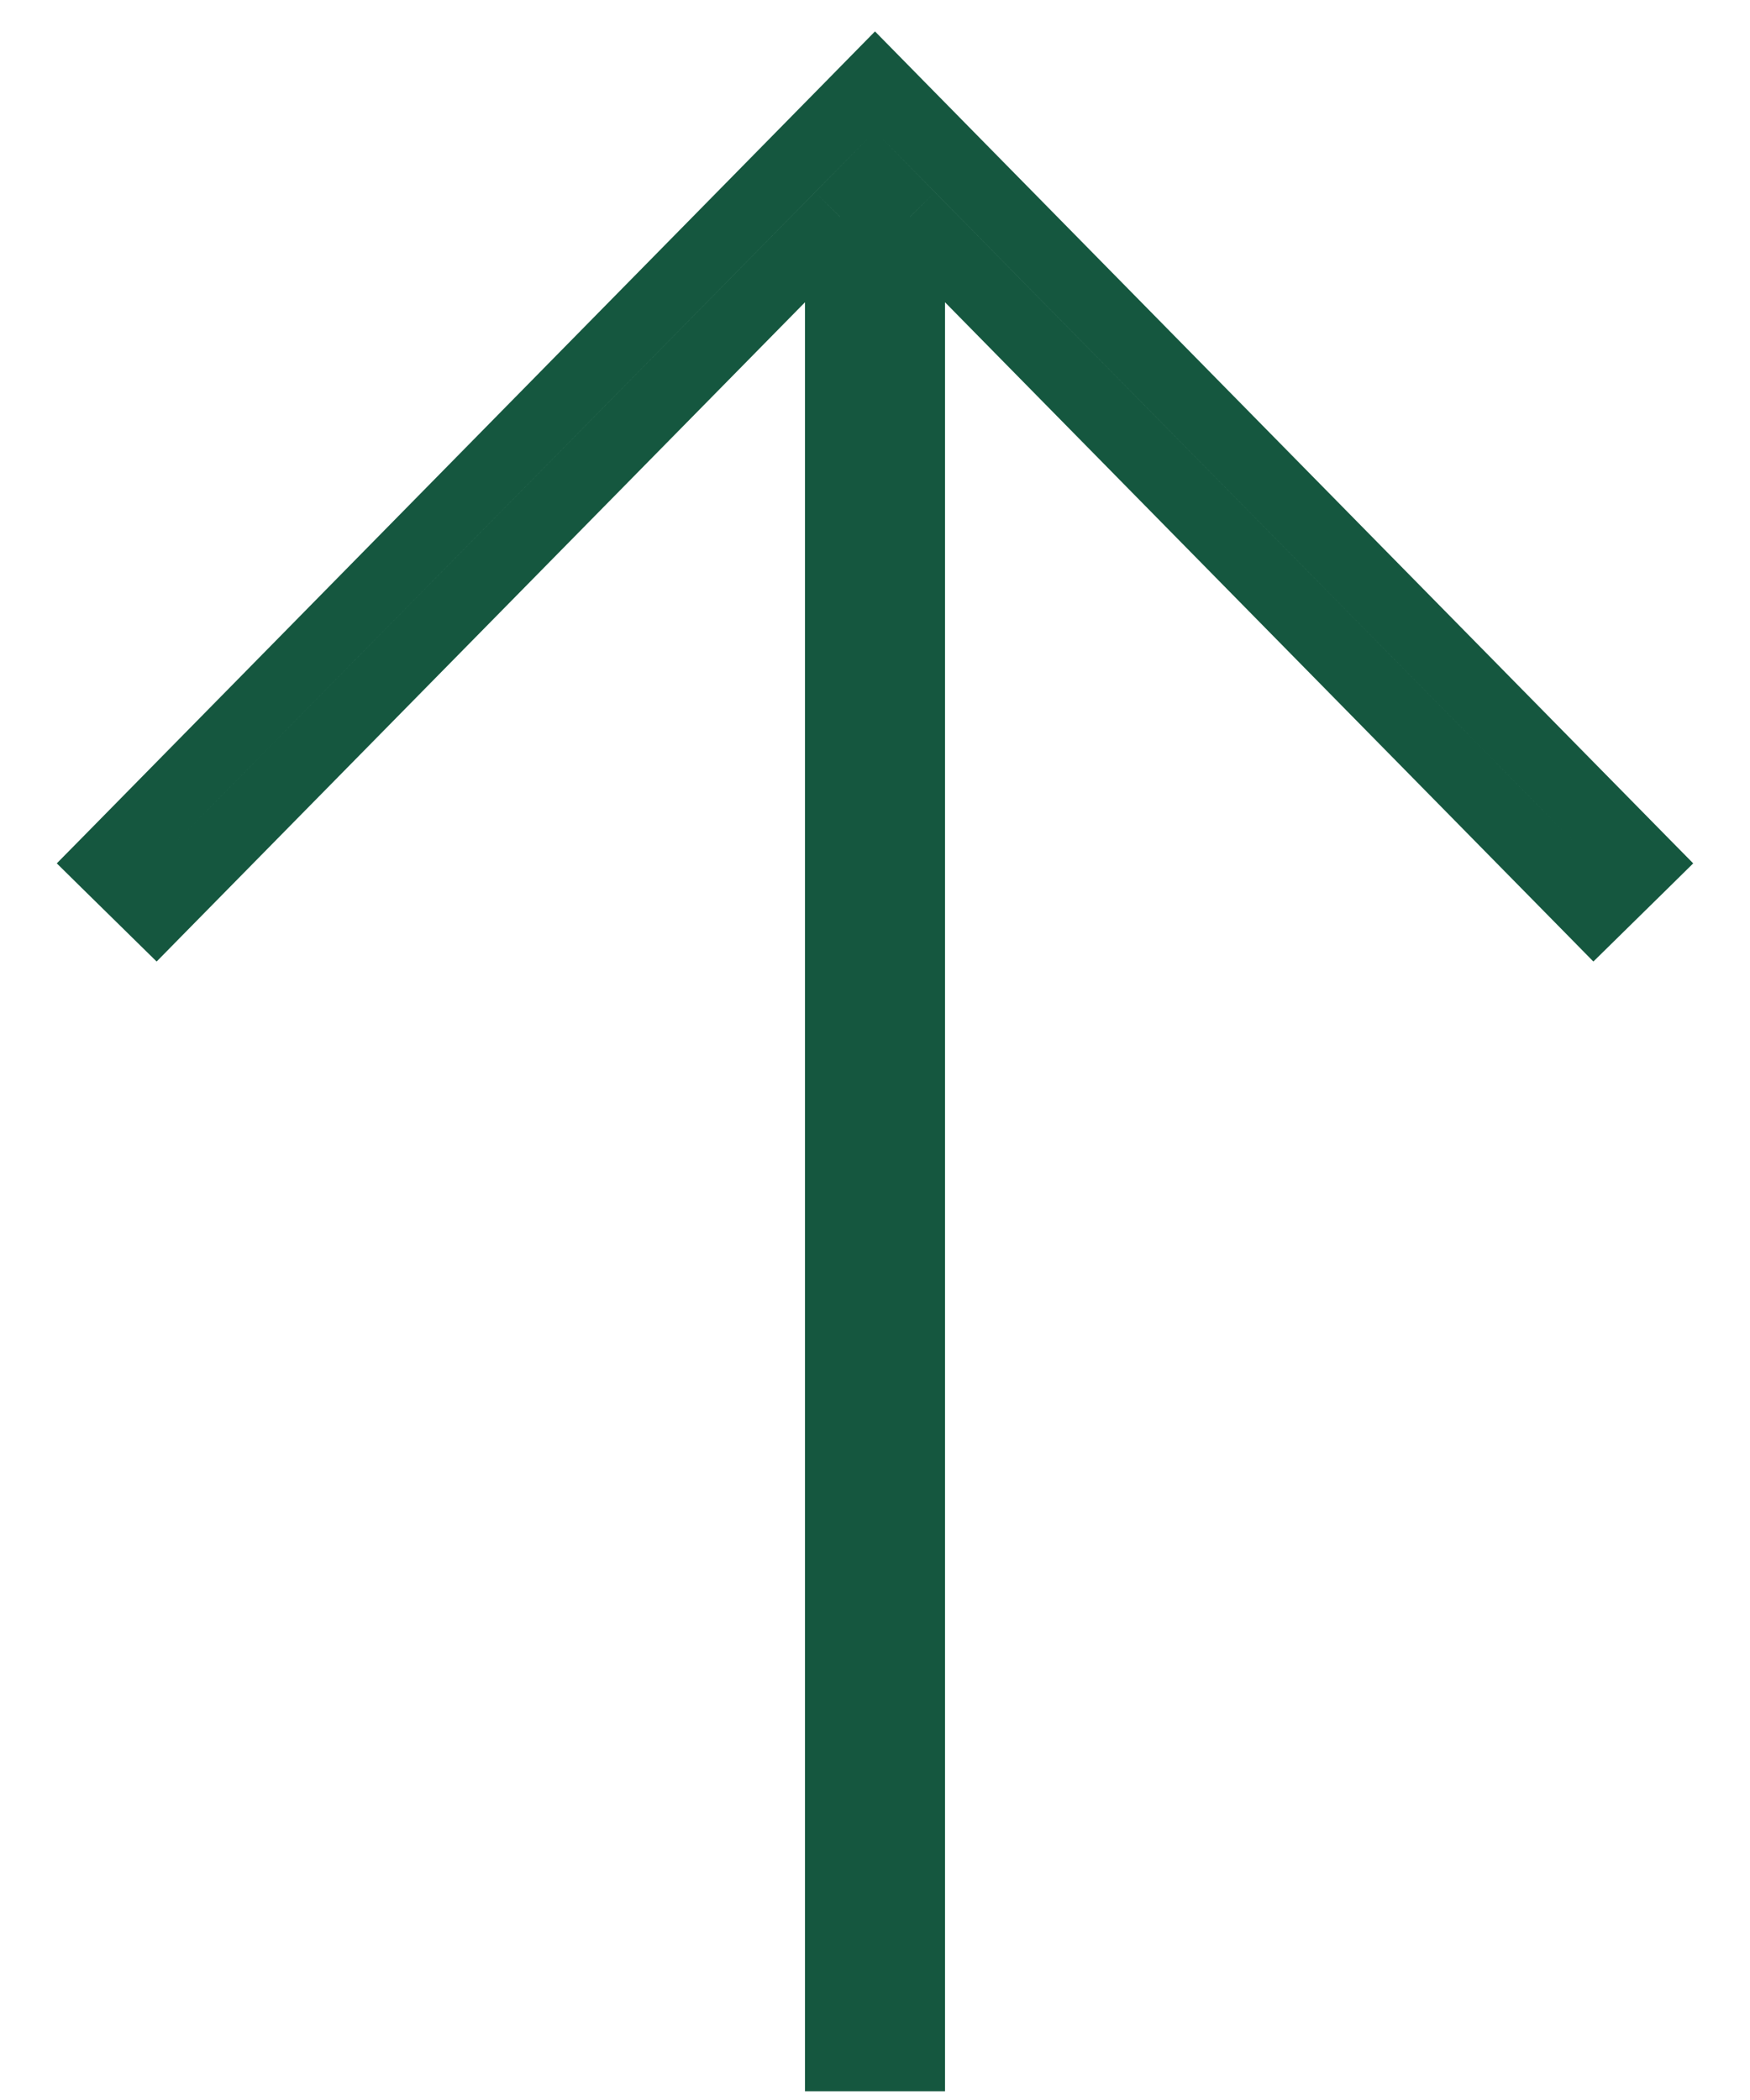<svg width="20" height="24" viewBox="0 0 20 24" fill="none" xmlns="http://www.w3.org/2000/svg">
<path id="seta" d="M18.785 9.862L19.066 10.148L19.351 9.867L19.07 9.582L18.785 9.862ZM10.285 1.22L10 1.5V1.5L10.285 1.22ZM18.215 10.423L17.93 10.704L18.21 10.989L18.495 10.709L18.215 10.423ZM10.4 2.477L10.685 2.197L10 1.5V2.477H10.4ZM10.4 23.5V23.9H10.8V23.5H10.4ZM9.6 23.5H9.2V23.9H9.6V23.5ZM9.6 2.477L10 2.477V1.5L9.315 2.197L9.6 2.477ZM1.785 10.423L1.505 10.709L1.79 10.989L2.07 10.704L1.785 10.423ZM1.215 9.862L0.93 9.582L0.649 9.867L0.934 10.148L1.215 9.862ZM9.715 1.22L10 1.5V1.5L9.715 1.22ZM10 0.93L10.285 0.649L10 0.359L9.715 0.649L10 0.93ZM19.07 9.582L10.57 0.939L10 1.5L18.5 10.143L19.07 9.582ZM18.495 10.709L19.066 10.148L18.505 9.577L17.934 10.138L18.495 10.709ZM10.115 2.758L17.93 10.704L18.5 10.143L10.685 2.197L10.115 2.758ZM10.8 23.5L10.8 2.477H10L10 23.5H10.8ZM9.6 23.9H10.4V23.1H9.6V23.9ZM9.2 2.477L9.2 23.5H10L10 2.477L9.2 2.477ZM2.07 10.704L9.885 2.758L9.315 2.197L1.5 10.143L2.07 10.704ZM0.934 10.148L1.505 10.709L2.066 10.138L1.495 9.577L0.934 10.148ZM9.43 0.939L0.93 9.582L1.5 10.143L10 1.5L9.43 0.939ZM9.715 0.649L9.43 0.939L10 1.5L10.285 1.21L9.715 0.649ZM10.57 0.939L10.285 0.649L9.715 1.21L10 1.5L10.57 0.939Z" fill="#15573F"/>
</svg>
